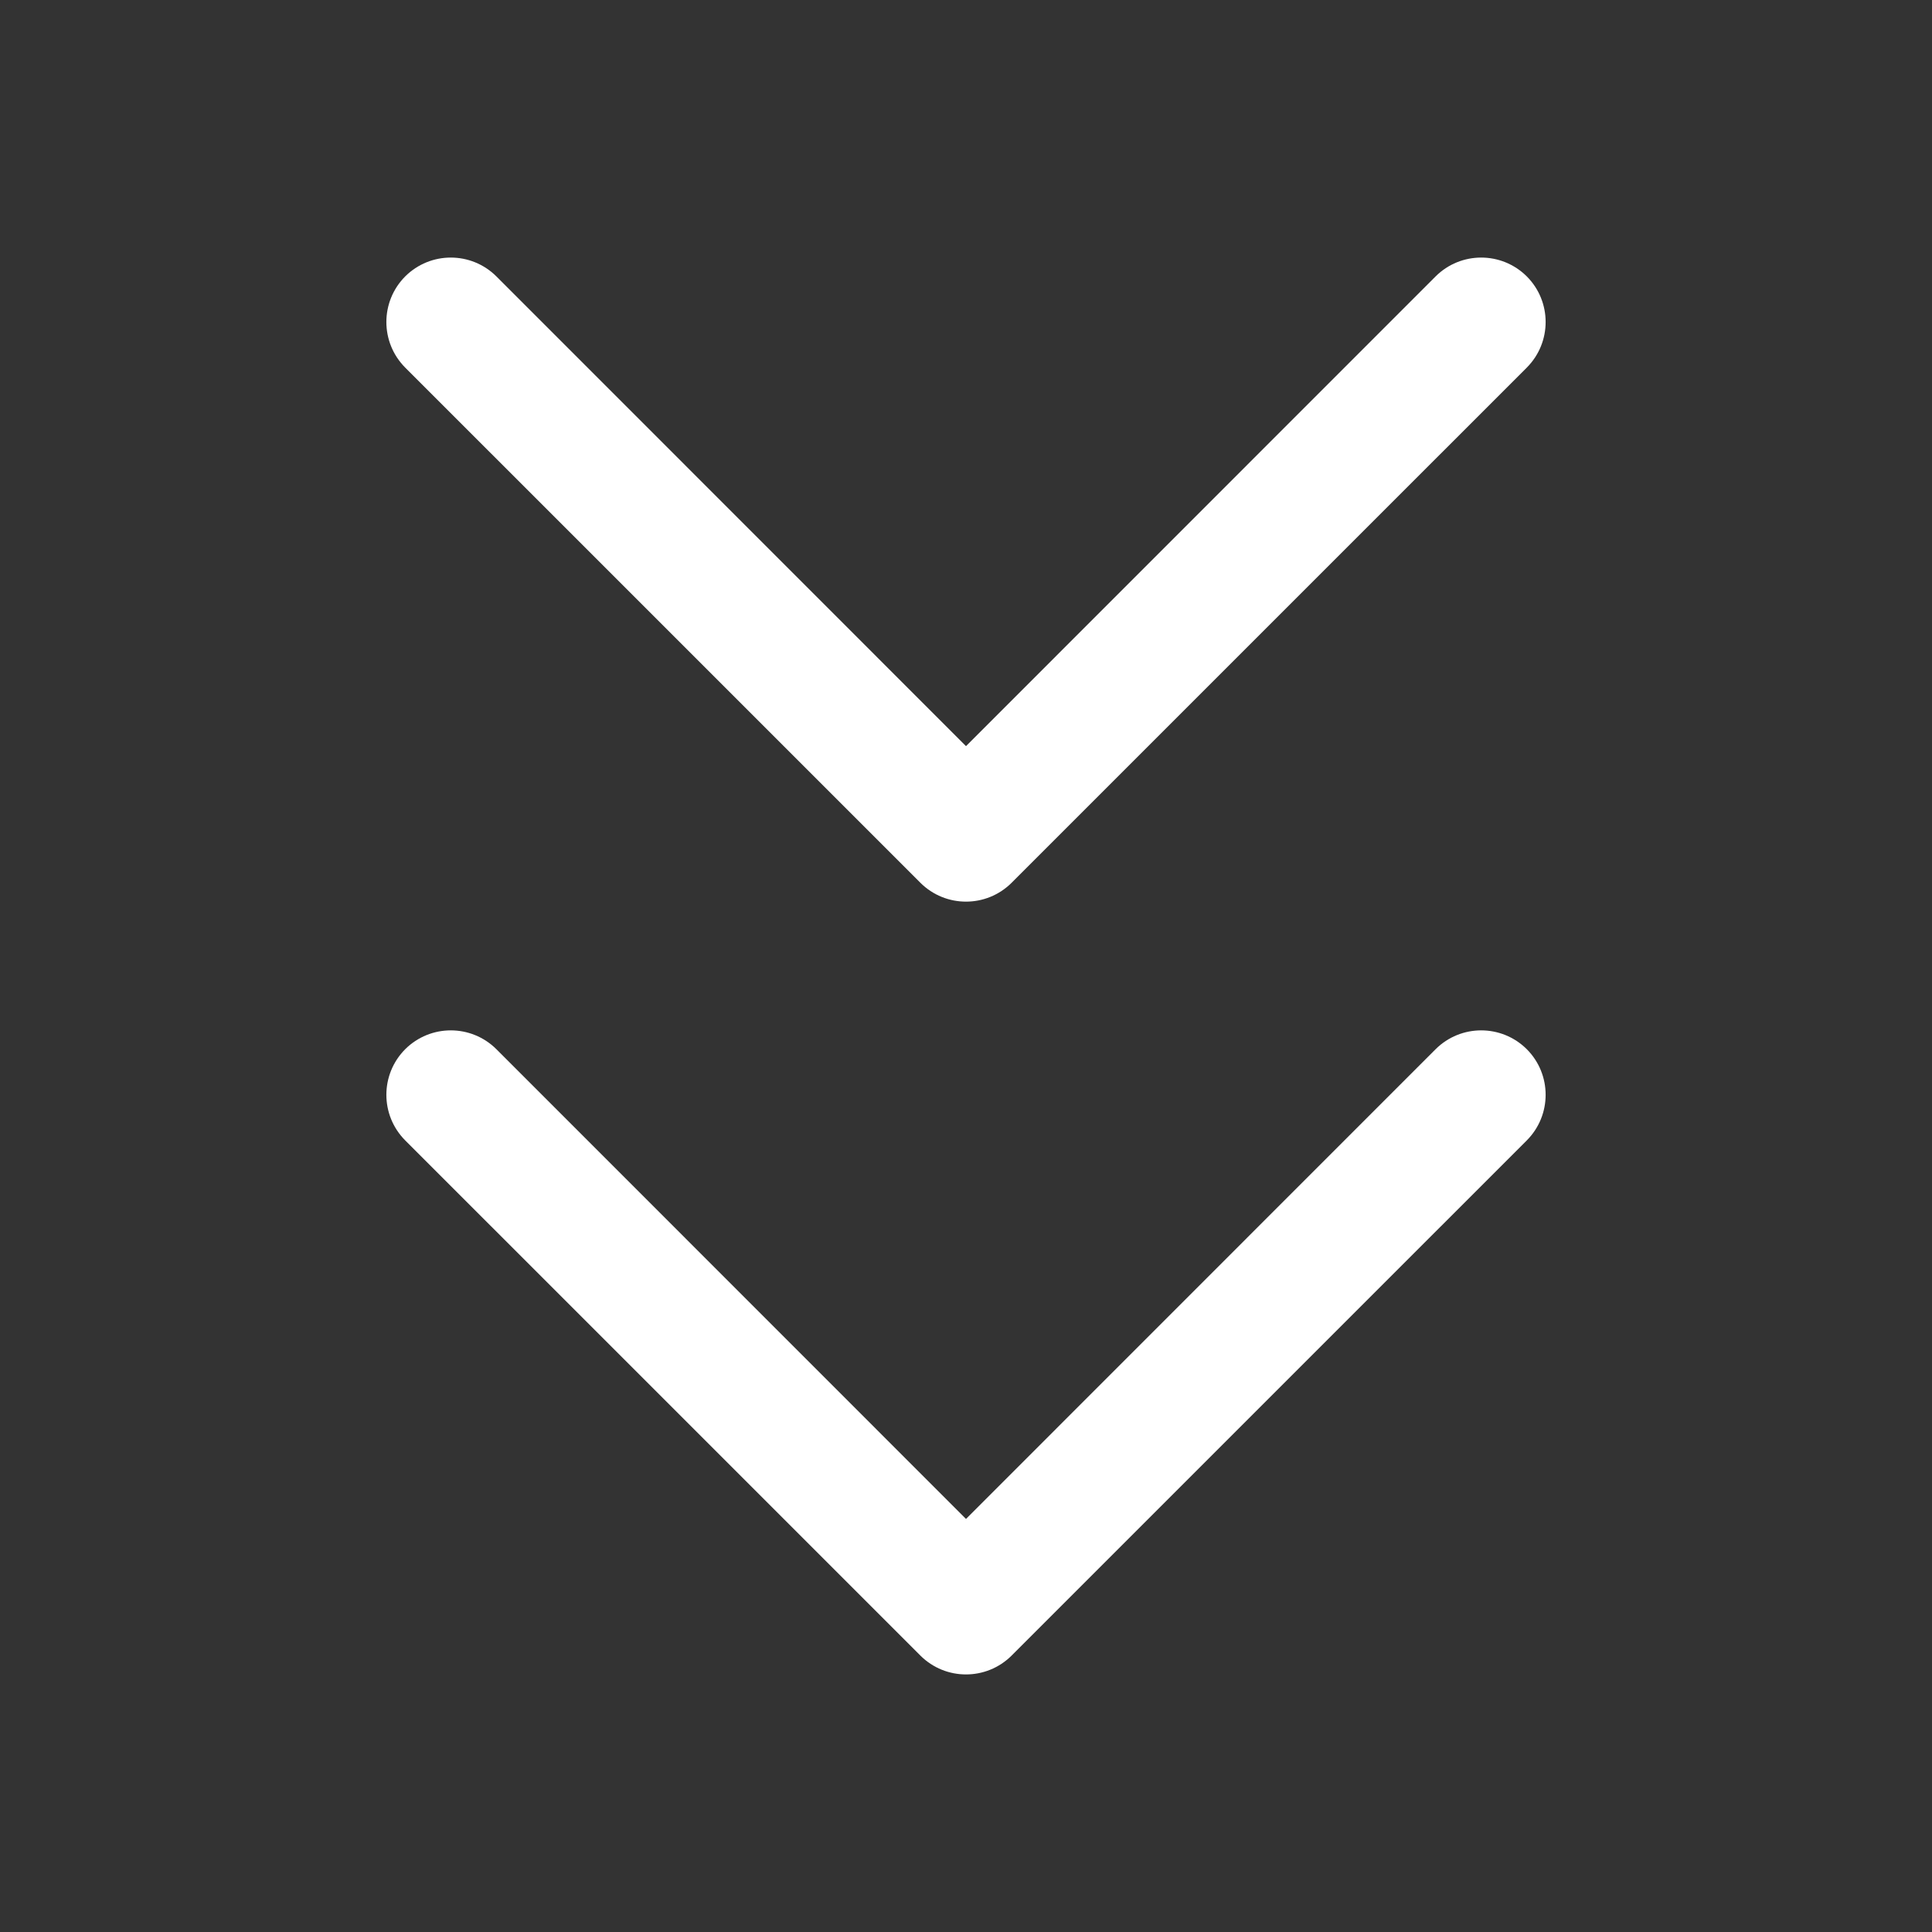 <svg viewBox="0 0 15 15" fill="#fff" xmlns="http://www.w3.org/2000/svg">
  <rect x="0" y="0" width="15" height="15" fill="#333333" stroke="none"/>
  <path
    fill-rule="evenodd"
    clip-rule="evenodd"
    d="M3.854 2.146C3.658 1.951 3.342 1.951 3.146 2.146C2.951 2.342 2.951 2.658 3.146 2.854L7.146 6.854C7.342 7.049 7.658 7.049 7.854 6.854L11.854 2.854C12.049 2.658 12.049 2.342 11.854 2.146C11.658 1.951 11.342 1.951 11.146 2.146L7.5 5.793L3.854 2.146ZM3.854 8.146C3.658 7.951 3.342 7.951 3.146 8.146C2.951 8.342 2.951 8.658 3.146 8.854L7.146 12.854C7.342 13.049 7.658 13.049 7.854 12.854L11.854 8.854C12.049 8.658 12.049 8.342 11.854 8.146C11.658 7.951 11.342 7.951 11.146 8.146L7.5 11.793L3.854 8.146Z"
  />
</svg>
